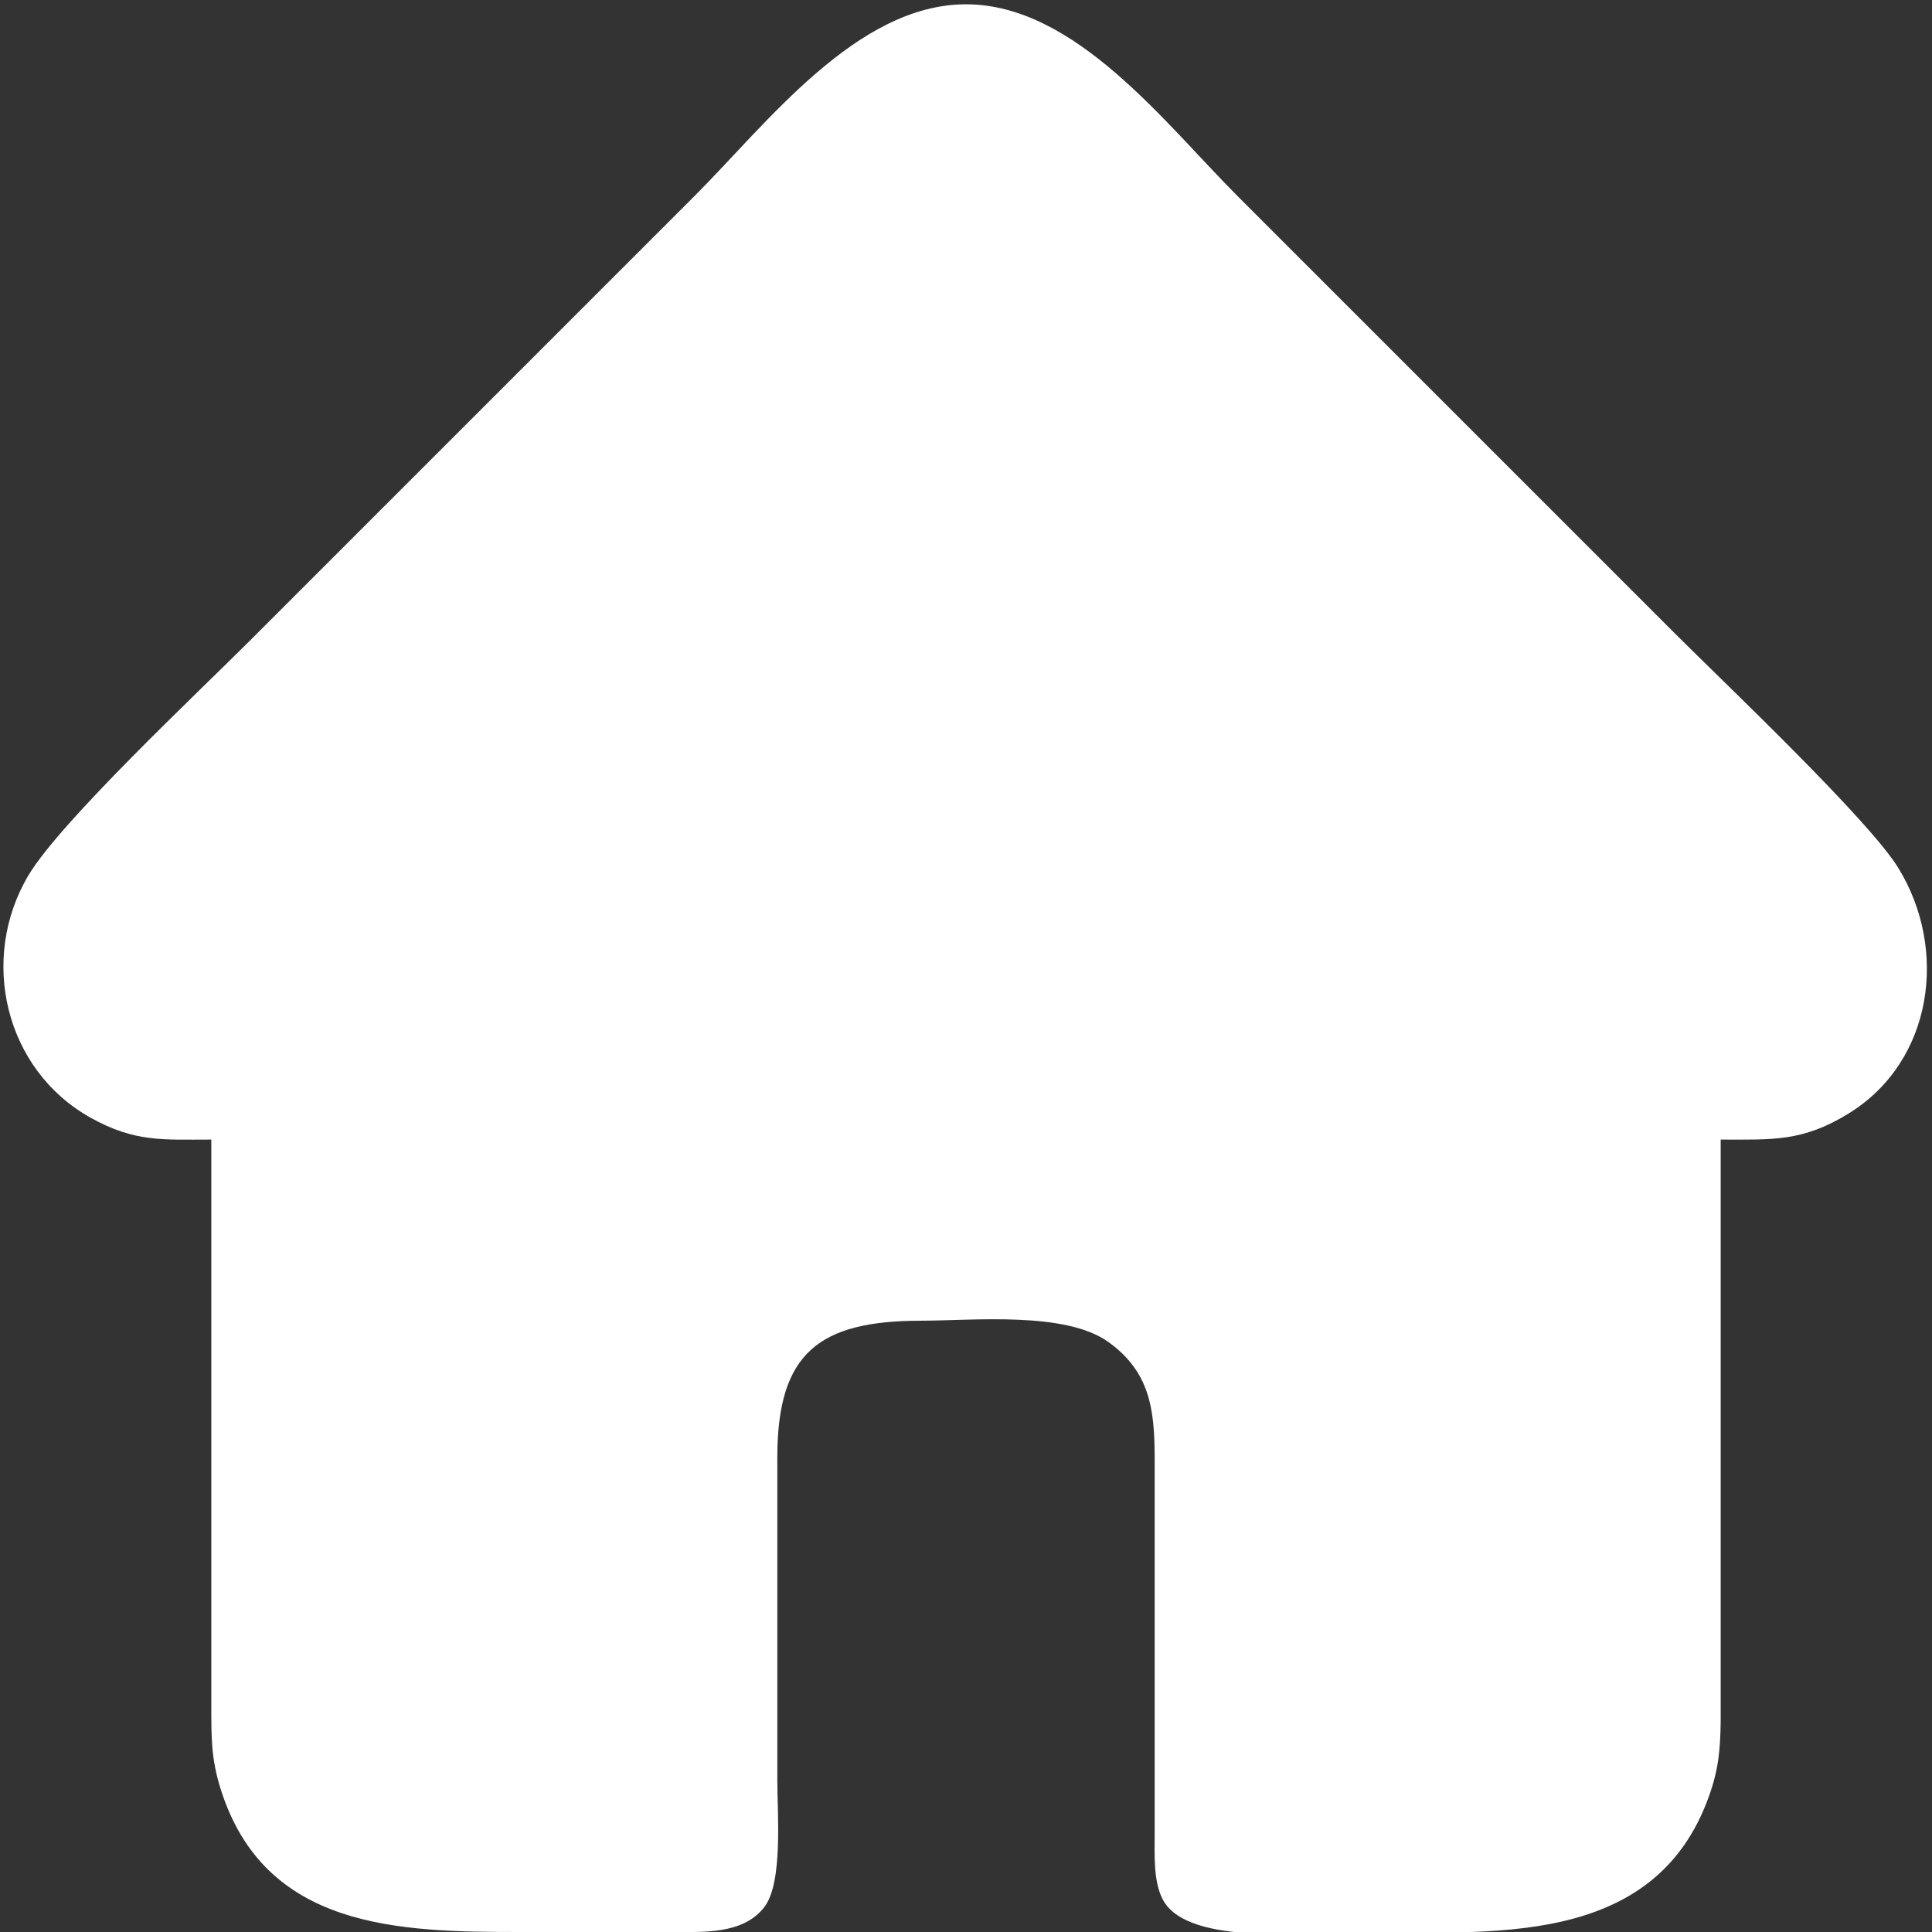 <svg xmlns="http://www.w3.org/2000/svg" viewBox="0 0 256 256">
	<rect x="0" y="0" width="256" height="256" fill="#333333" stroke="none"/>
	<path fill="white" d="M 28.00,151.00
           C 21.59,151.00 17.88,151.38 12.00,148.10
             0.63,141.75 -2.80,127.05 3.76,116.00
             7.98,108.90 26.15,91.85 33.00,85.00
             33.00,85.00 92.00,26.00 92.00,26.00
             101.60,16.40 113.50,0.57 128.00,0.57
             142.50,0.57 154.40,16.40 164.00,26.00
             164.00,26.00 222.00,84.00 222.00,84.00
             228.51,90.51 247.58,108.57 251.53,115.00
             258.15,125.74 256.19,140.59 244.99,147.52
             238.86,151.32 234.83,151.00 228.00,151.00
             228.00,151.00 228.00,228.00 228.00,228.00
             227.95,231.75 227.74,234.41 226.45,238.00
             219.21,258.28 197.25,256.00 180.00,256.00
             173.65,256.00 157.64,257.90 154.17,251.87
             152.79,249.46 153.00,245.73 153.00,243.00
             153.00,243.00 153.00,193.00 153.00,193.00
             152.97,186.79 152.39,181.82 146.91,177.85
             141.20,173.72 129.05,174.99 122.00,175.00
             108.61,175.02 103.02,179.20 103.00,193.00
             103.00,193.00 103.00,236.00 103.00,236.00
             103.00,240.22 103.78,249.50 101.26,252.72
             98.43,256.36 93.12,255.99 89.00,256.00
             89.00,256.00 69.00,256.00 69.00,256.00
             52.90,256.00 35.06,255.67 29.22,237.00
             27.95,232.93 28.01,230.16 28.00,226.00
             28.00,226.00 28.00,151.00 28.00,151.00 Z" />
</svg>
